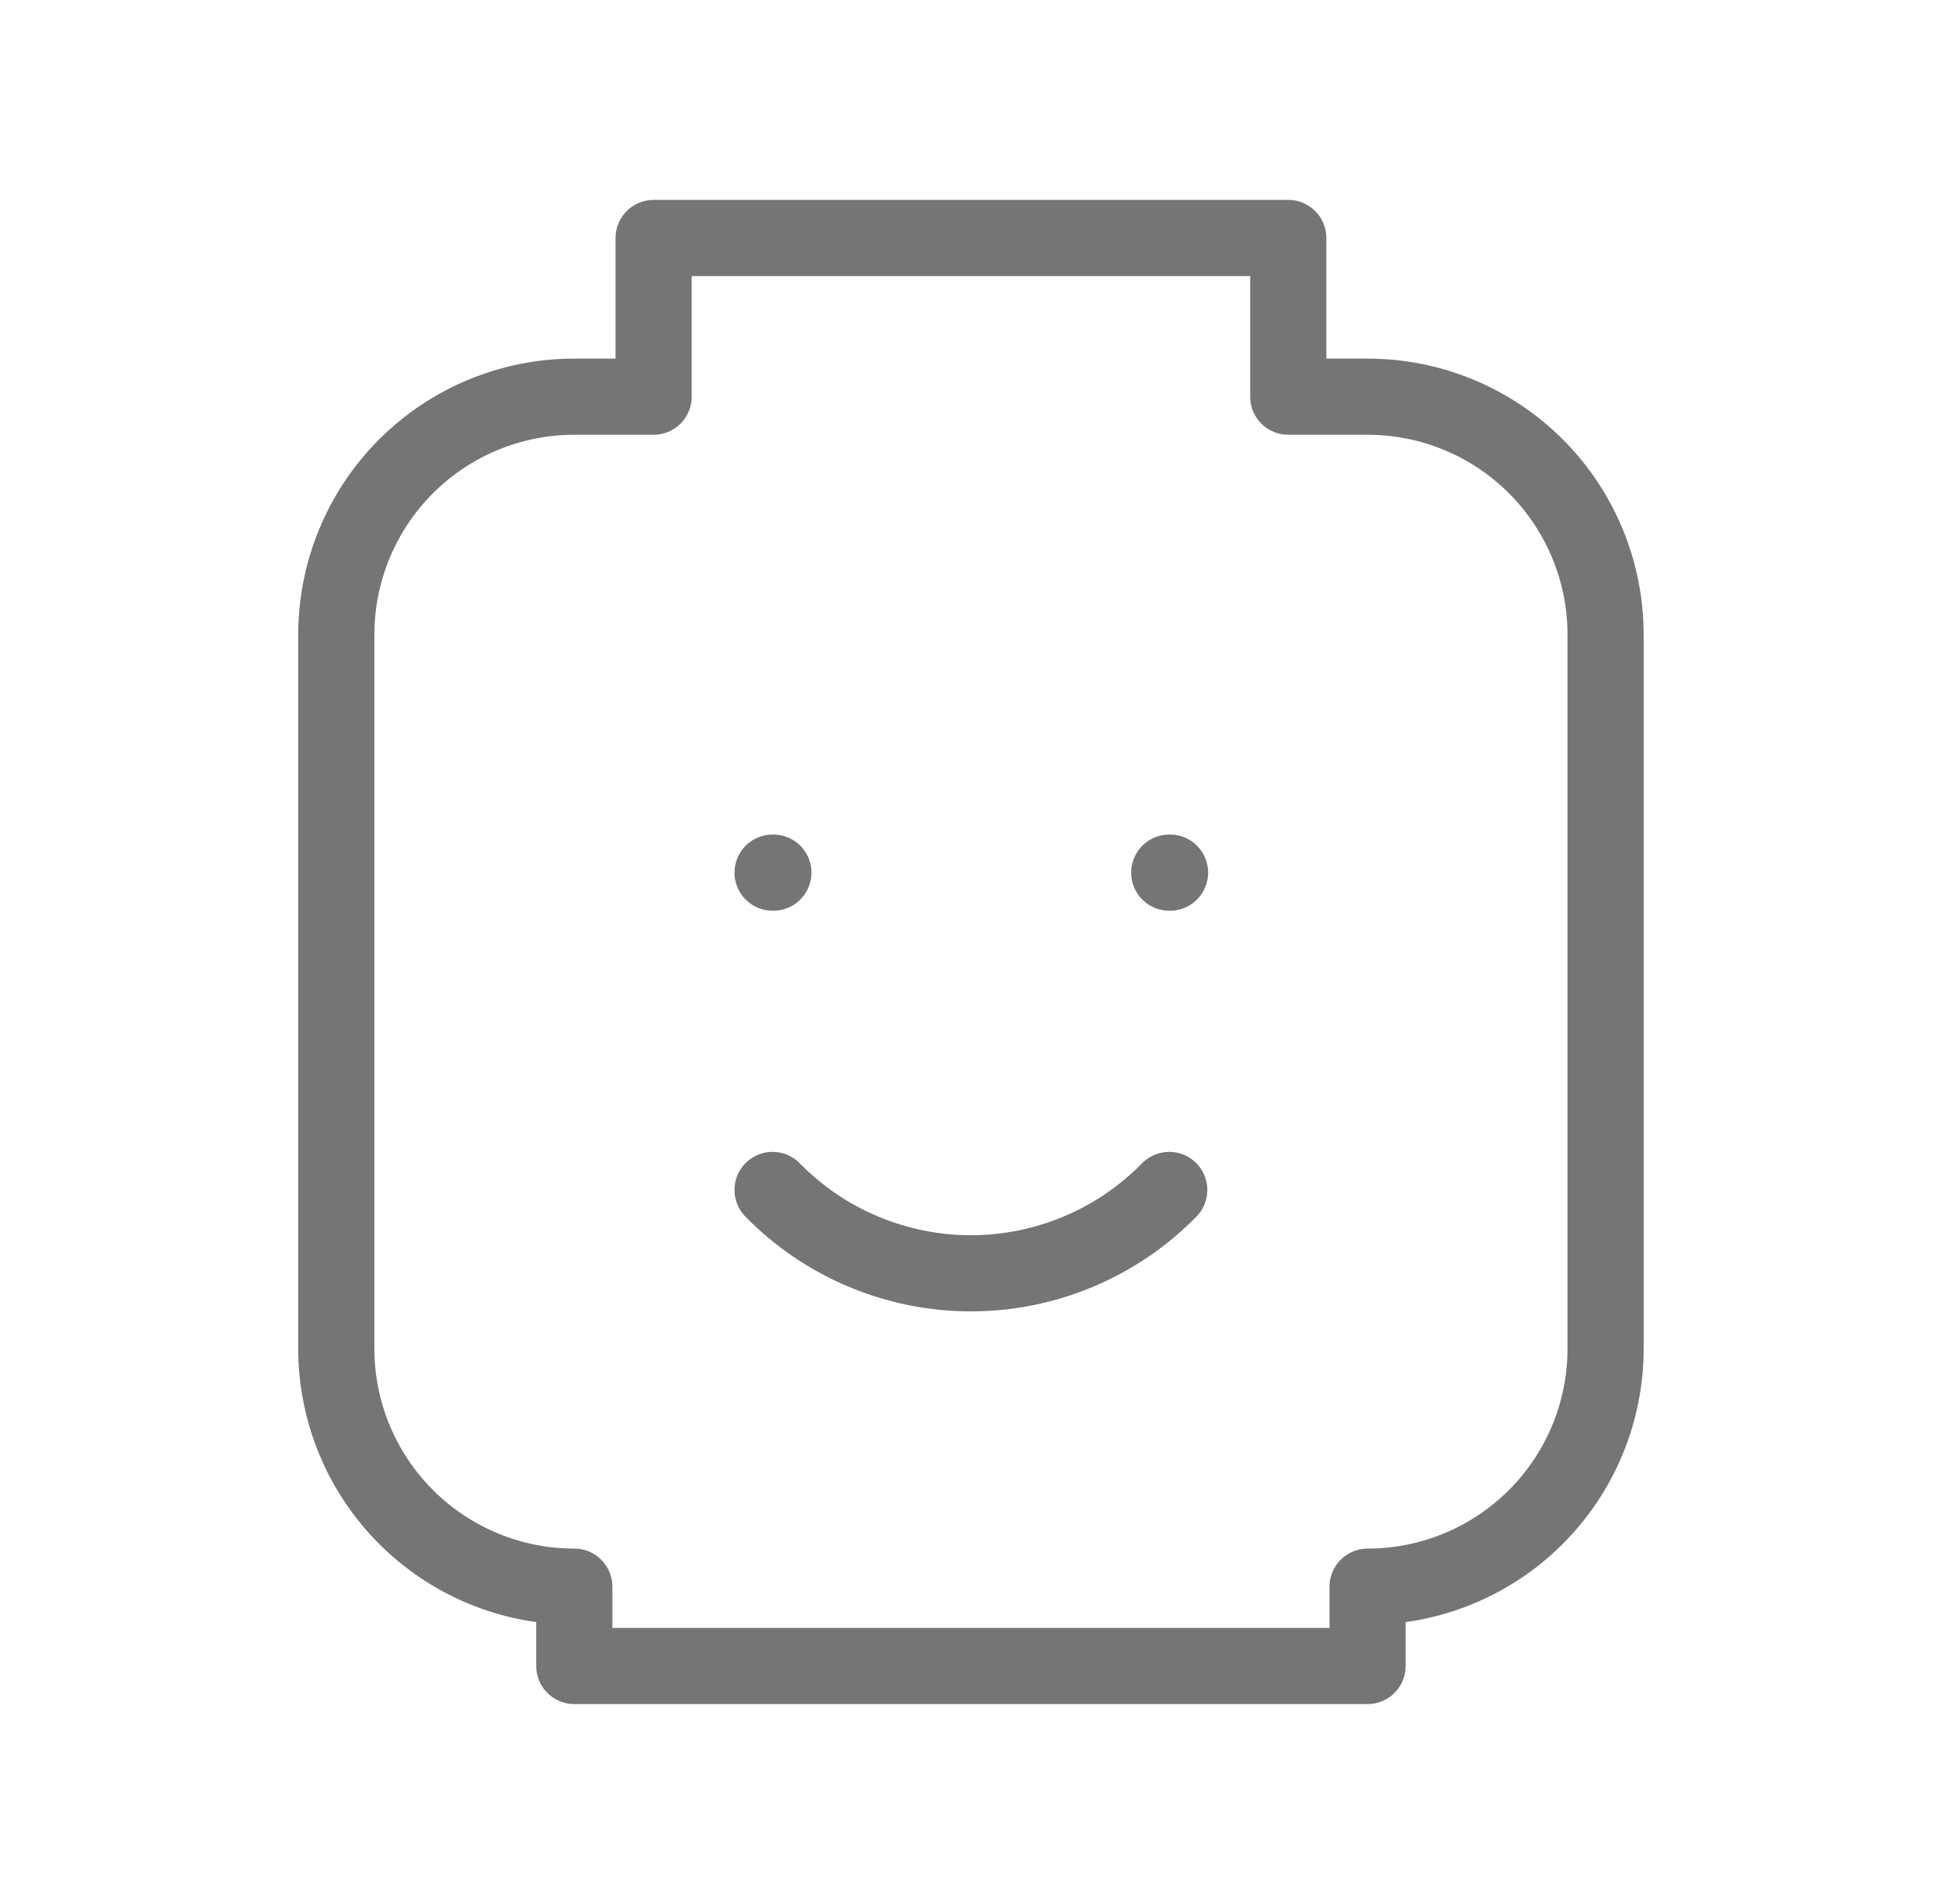 <svg width="51" height="50" viewBox="0 0 51 50" fill="none" xmlns="http://www.w3.org/2000/svg">
<path d="M20.289 22.916H20.31M30.706 22.916H30.727M20.289 31.249C20.968 31.942 21.778 32.493 22.673 32.868C23.567 33.244 24.527 33.438 25.497 33.438C26.468 33.438 27.428 33.244 28.322 32.868C29.216 32.493 30.027 31.942 30.706 31.249" stroke="#757575" stroke-width="2" stroke-linecap="round" stroke-linejoin="round"/>
<path d="M15.082 10.417H17.165V6.25H33.832V10.417H35.915C37.573 10.417 39.163 11.075 40.335 12.247C41.507 13.419 42.165 15.009 42.165 16.667V35.417C42.165 37.074 41.507 38.664 40.335 39.836C39.163 41.008 37.573 41.667 35.915 41.667V43.75H15.082V41.667C13.424 41.667 11.835 41.008 10.663 39.836C9.491 38.664 8.832 37.074 8.832 35.417V16.667C8.832 15.009 9.491 13.419 10.663 12.247C11.835 11.075 13.424 10.417 15.082 10.417Z" stroke="#757575" stroke-width="2" stroke-linecap="round" stroke-linejoin="round"/>
</svg>

